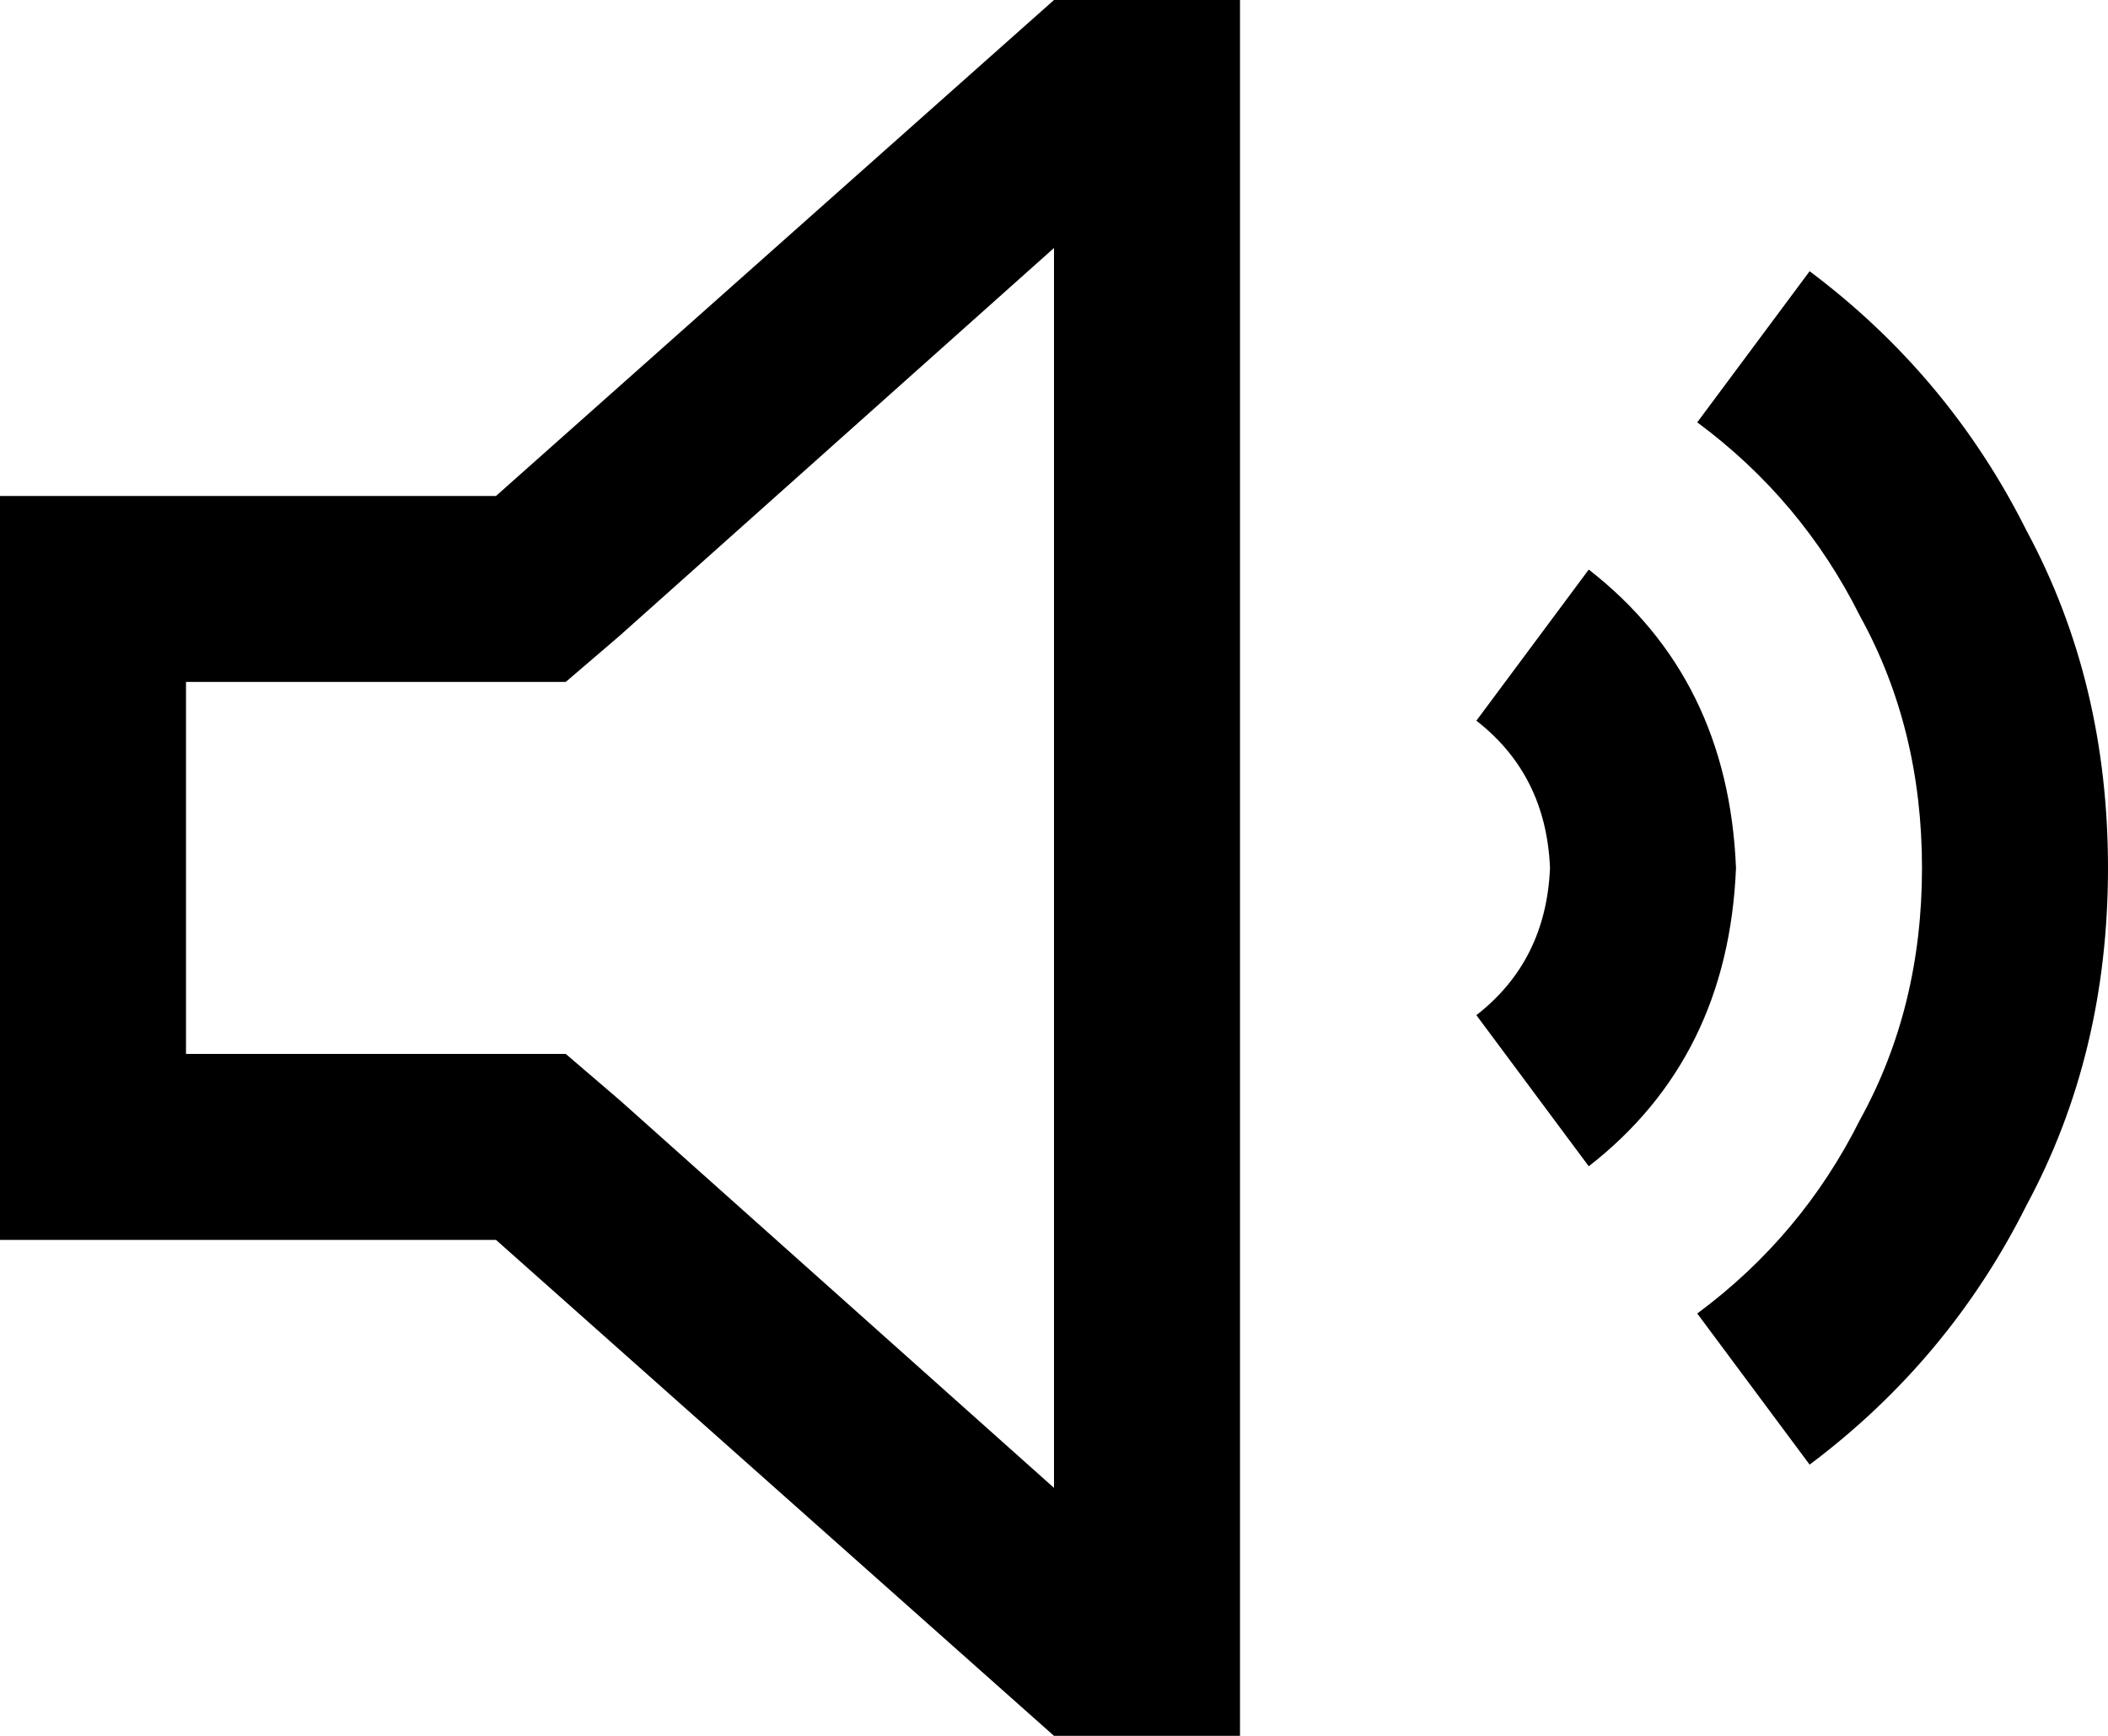 <svg viewBox="0 0 544 448">
  <path
    d="M 160 284 L 146 272 L 128 272 L 48 272 L 48 176 L 128 176 L 146 176 L 160 164 L 272 64 L 272 384 L 160 284 L 160 284 Z M 0 320 L 48 320 L 128 320 L 272 448 L 320 448 L 320 400 L 320 48 L 320 0 L 272 0 L 128 128 L 48 128 L 0 128 L 0 176 L 0 272 L 0 320 L 0 320 Z M 410 301 Q 446 273 448 224 Q 446 175 410 147 L 381 186 Q 399 200 400 224 Q 399 248 381 262 L 410 301 L 410 301 Z M 467 378 Q 503 351 523 311 L 523 311 Q 544 272 544 224 Q 544 176 523 137 Q 503 97 467 70 L 438 109 Q 465 129 480 159 Q 496 188 496 224 Q 496 260 480 289 Q 465 319 438 339 L 467 378 L 467 378 Z"
  />
</svg>